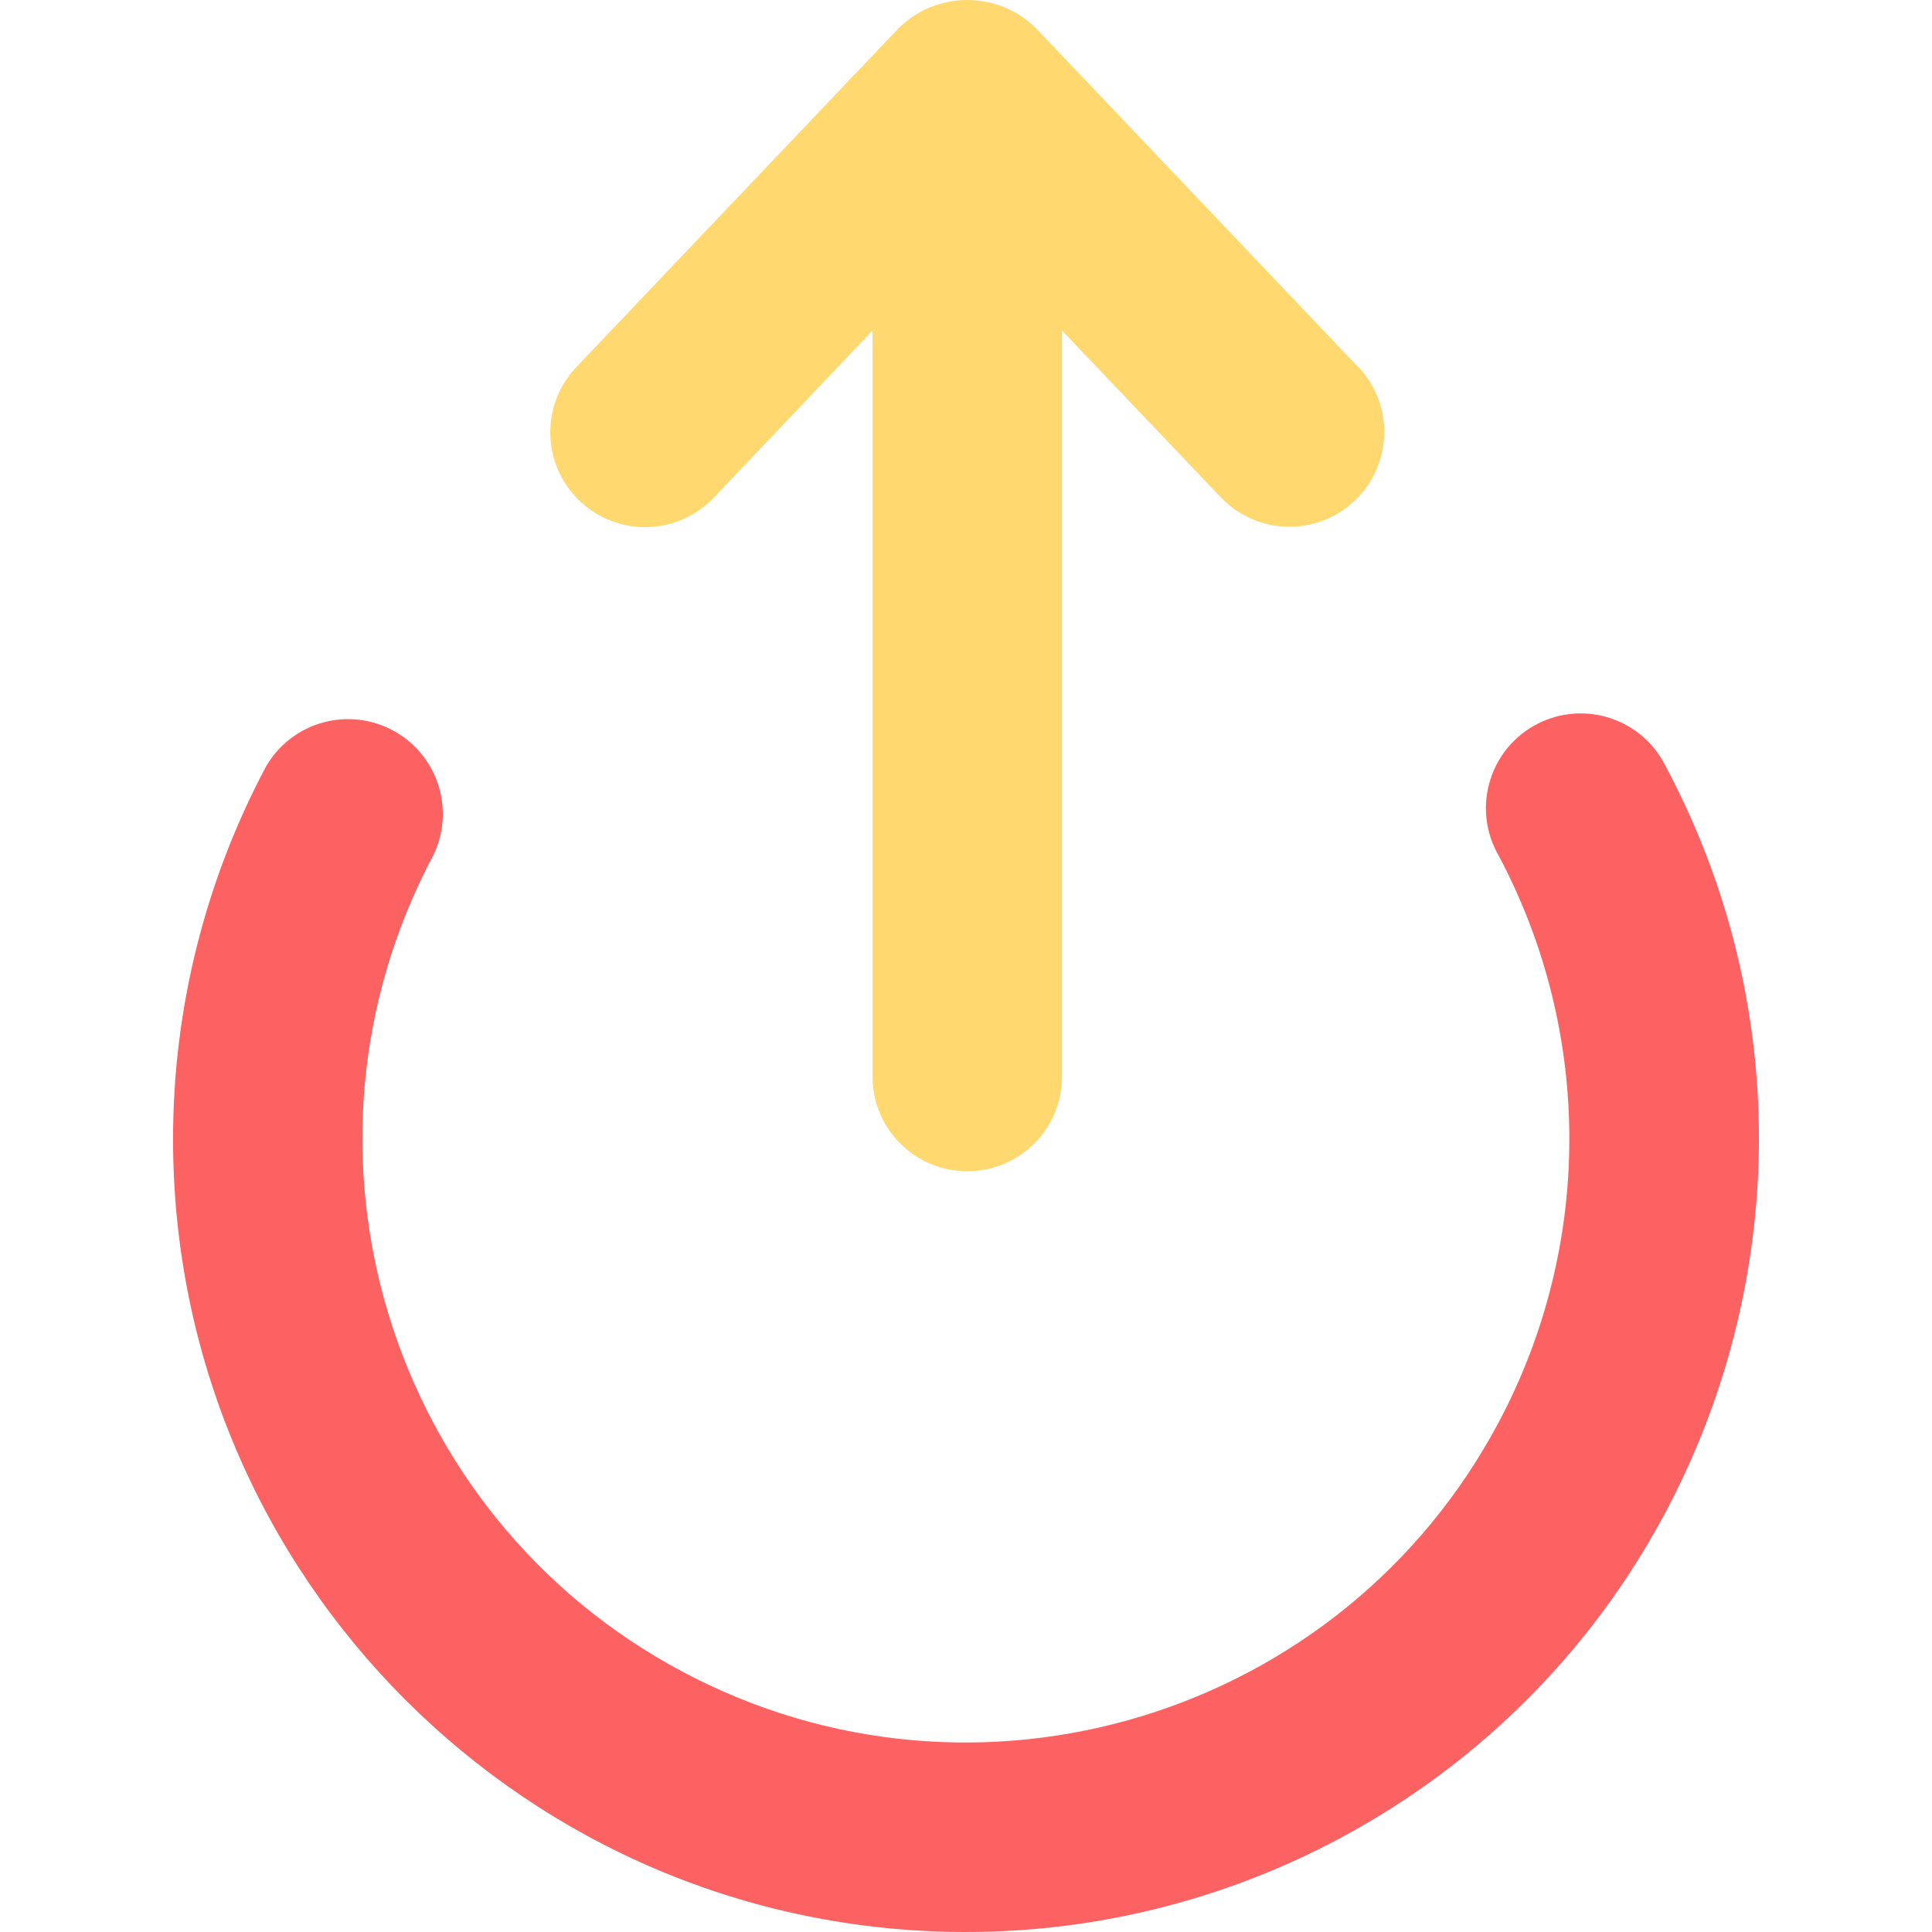 <?xml version="1.0" encoding="iso-8859-1"?>
<!-- Generator: Adobe Illustrator 19.0.0, SVG Export Plug-In . SVG Version: 6.00 Build 0)  -->
<svg version="1.1" id="Capa_1" xmlns="http://www.w3.org/2000/svg" xmlns:xlink="http://www.w3.org/1999/xlink" x="0px" y="0px"
	 viewBox="0 0 512.008 512.008" style="enable-background:new 0 0 512.008 512.008;" xml:space="preserve">
<path style="fill:#fc6262;" d="M255.841,512.008c-116.059-0.09-210.07-94.242-209.979-210.301
	c0.03-34.384,8.488-68.225,24.64-98.571c6.941-12.014,22.3-16.122,34.303-9.181c11.431,6.6,15.801,20.934,9.995,32.787
	c-41.476,77.969-11.893,174.812,66.076,216.287s174.812,11.893,216.287-66.076c24.982-46.95,24.982-103.252,0-150.212
	c-6.941-12.014-2.823-27.372,9.181-34.303c12.014-6.941,27.372-2.823,34.303,9.181c0.291,0.502,0.552,1.005,0.814,1.517
	c54.534,102.448,15.69,229.707-86.758,284.241C324.277,503.57,290.315,512.038,255.841,512.008z"/>
<path style="fill:#ffd86f;" d="M359.906,97.252L274.524,7.451c-10.085-9.934-26.278-9.934-36.363,0L152.78,97.252
	c-9.573,10.045-9.191,25.936,0.854,35.509s25.936,9.191,35.509-0.854l42.088-44.298v197.684c0,13.872,11.24,25.112,25.112,25.112
	c13.872,0,25.112-11.24,25.112-25.112V87.609l42.088,44.198c9.573,10.045,25.464,10.427,35.509,0.854
	c10.045-9.573,10.427-25.464,0.854-35.509l0,0V97.252z"/>
<g>
</g>
<g>
</g>
<g>
</g>
<g>
</g>
<g>
</g>
<g>
</g>
<g>
</g>
<g>
</g>
<g>
</g>
<g>
</g>
<g>
</g>
<g>
</g>
<g>
</g>
<g>
</g>
<g>
</g>
</svg>
